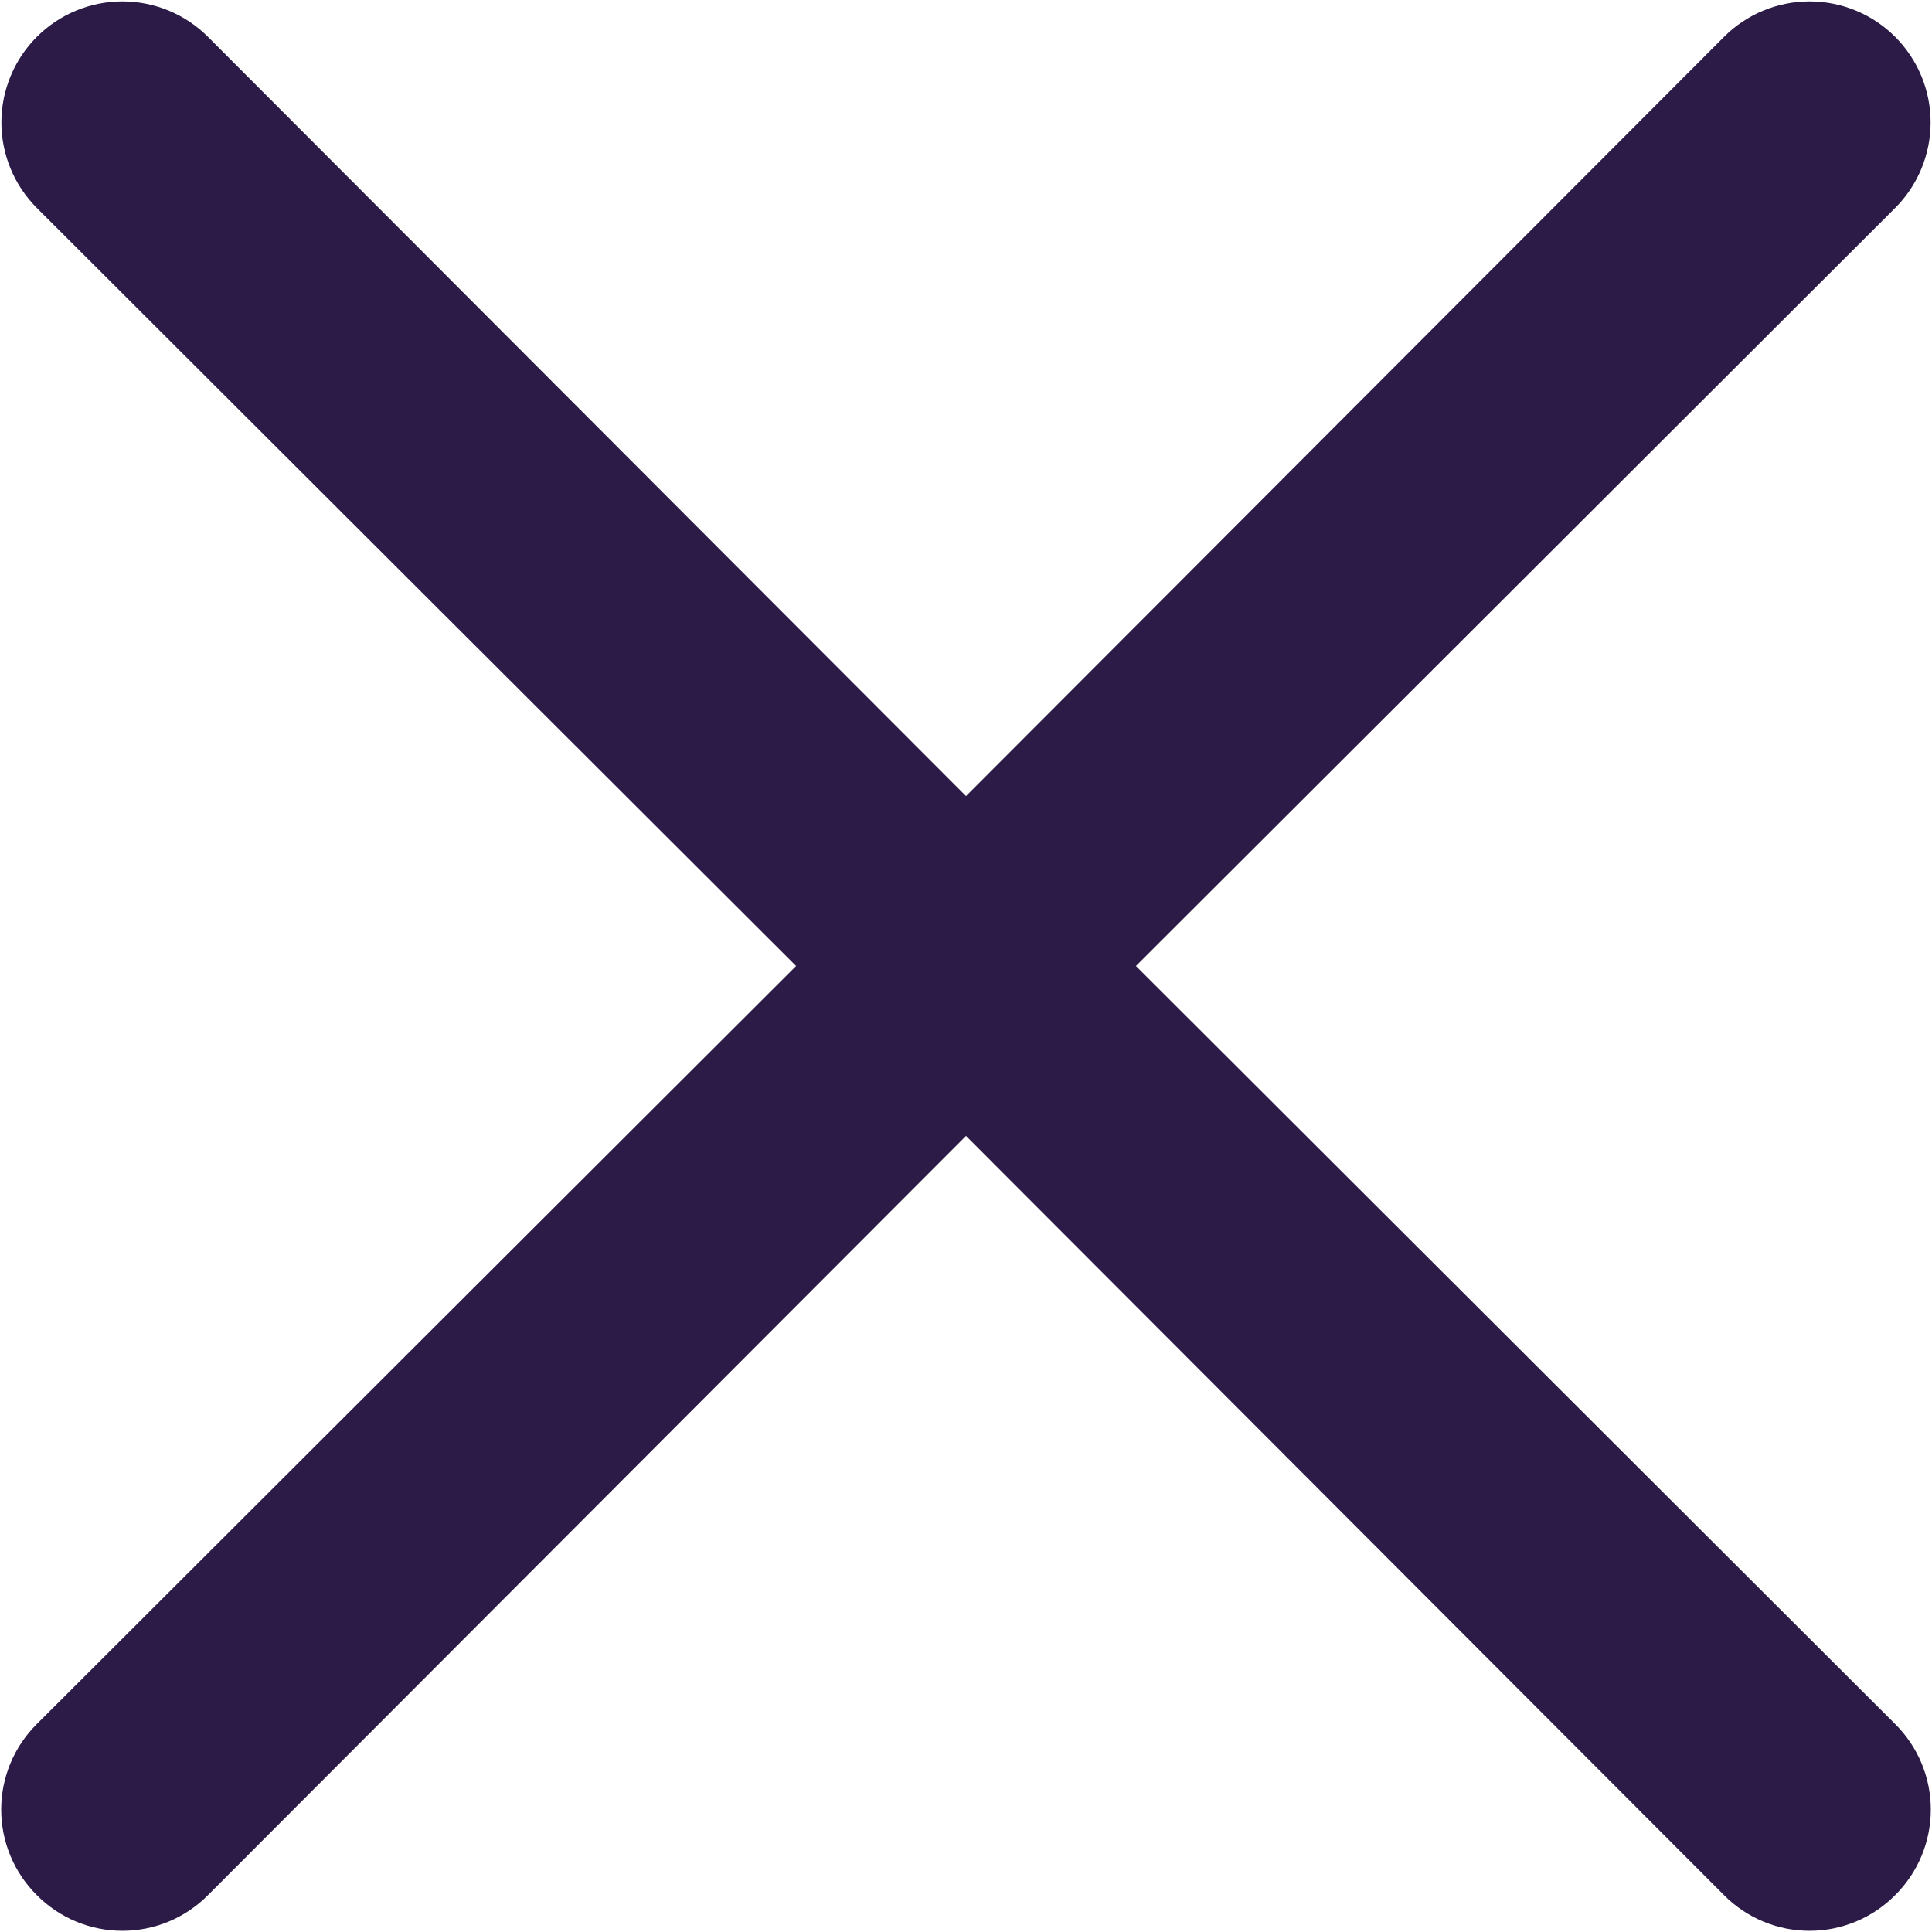<svg width="342" height="342" viewBox="0 0 342 342" fill="none" xmlns="http://www.w3.org/2000/svg">
<path d="M201.08 171L335.48 36.813C339.497 32.796 341.754 27.348 341.754 21.667C341.754 15.986 339.497 10.537 335.48 6.52C331.463 2.503 326.014 0.246 320.333 0.246C314.652 0.246 309.204 2.503 305.187 6.52L171 140.92L36.813 6.52C32.796 2.503 27.348 0.246 21.667 0.246C15.986 0.246 10.537 2.503 6.52 6.52C2.503 10.537 0.246 15.986 0.246 21.667C0.246 27.348 2.503 32.796 6.52 36.813L140.92 171L6.52 305.187C4.52 307.17 2.933 309.529 1.85 312.129C0.767 314.729 0.21 317.517 0.21 320.333C0.21 323.15 0.767 325.938 1.85 328.538C2.933 331.137 4.52 333.497 6.52 335.48C8.503 337.48 10.863 339.067 13.462 340.15C16.062 341.233 18.85 341.79 21.667 341.79C24.483 341.79 27.271 341.233 29.871 340.15C32.471 339.067 34.83 337.48 36.813 335.48L171 201.08L305.187 335.48C307.17 337.48 309.529 339.067 312.129 340.15C314.729 341.233 317.517 341.79 320.333 341.79C323.15 341.79 325.938 341.233 328.538 340.15C331.137 339.067 333.497 337.48 335.48 335.48C337.479 333.497 339.067 331.137 340.15 328.538C341.233 325.938 341.79 323.15 341.79 320.333C341.79 317.517 341.233 314.729 340.15 312.129C339.067 309.529 337.479 307.17 335.48 305.187L201.08 171Z" fill="#2C1B47"/>
</svg>
